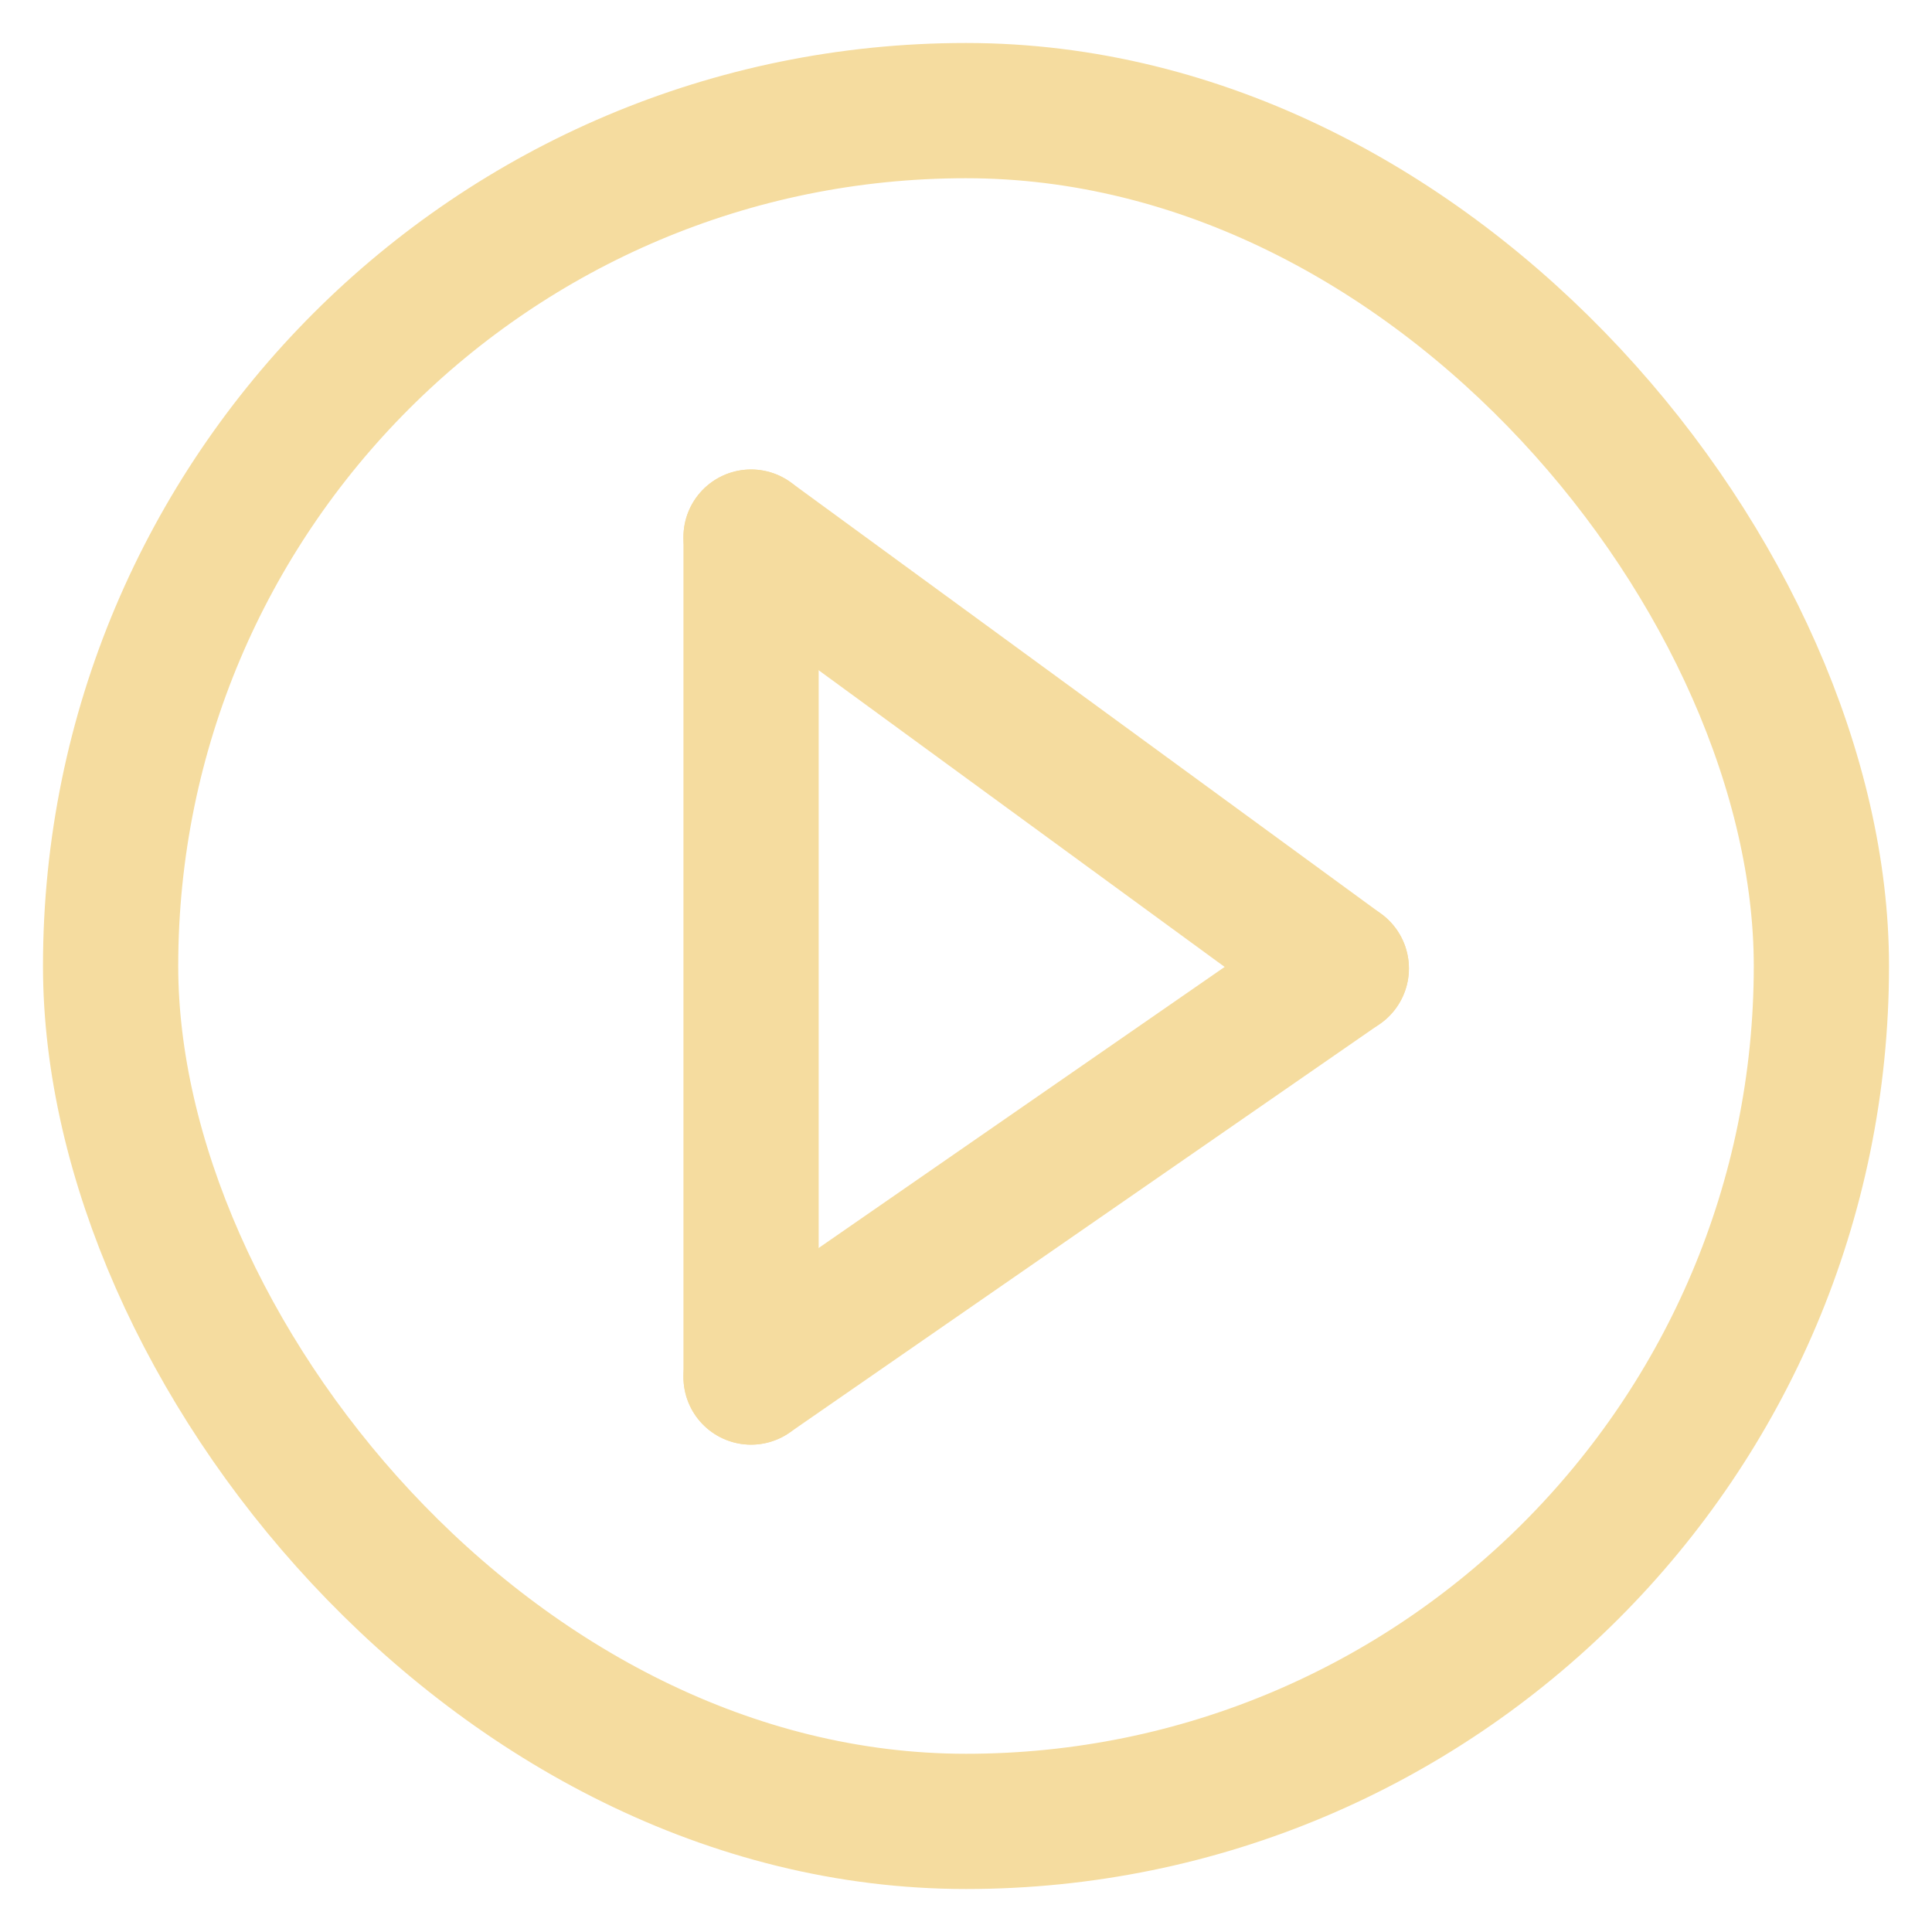 <svg id="Layer_1" data-name="Layer 1" xmlns="http://www.w3.org/2000/svg" viewBox="0 0 40 40"><defs><style>.cls-1,.cls-3{fill:none;}.cls-1,.cls-2,.cls-3{stroke:#f5dc9f;stroke-miterlimit:10;stroke-width:2.8px;}.cls-2{fill:#f5dc9f;}.cls-2,.cls-3{stroke-linecap:round;}</style></defs><g id="play"><rect class="cls-1" x="2.29" y="2.29" width="35.42" height="35.42" rx="17.71"/><line class="cls-2" x1="15.55" y1="11.12" x2="27.77" y2="20.05"/><line class="cls-3" x1="15.55" y1="28.51" x2="27.77" y2="20.05"/><line class="cls-3" x1="15.55" y1="11.12" x2="15.55" y2="28.51"/></g></svg>